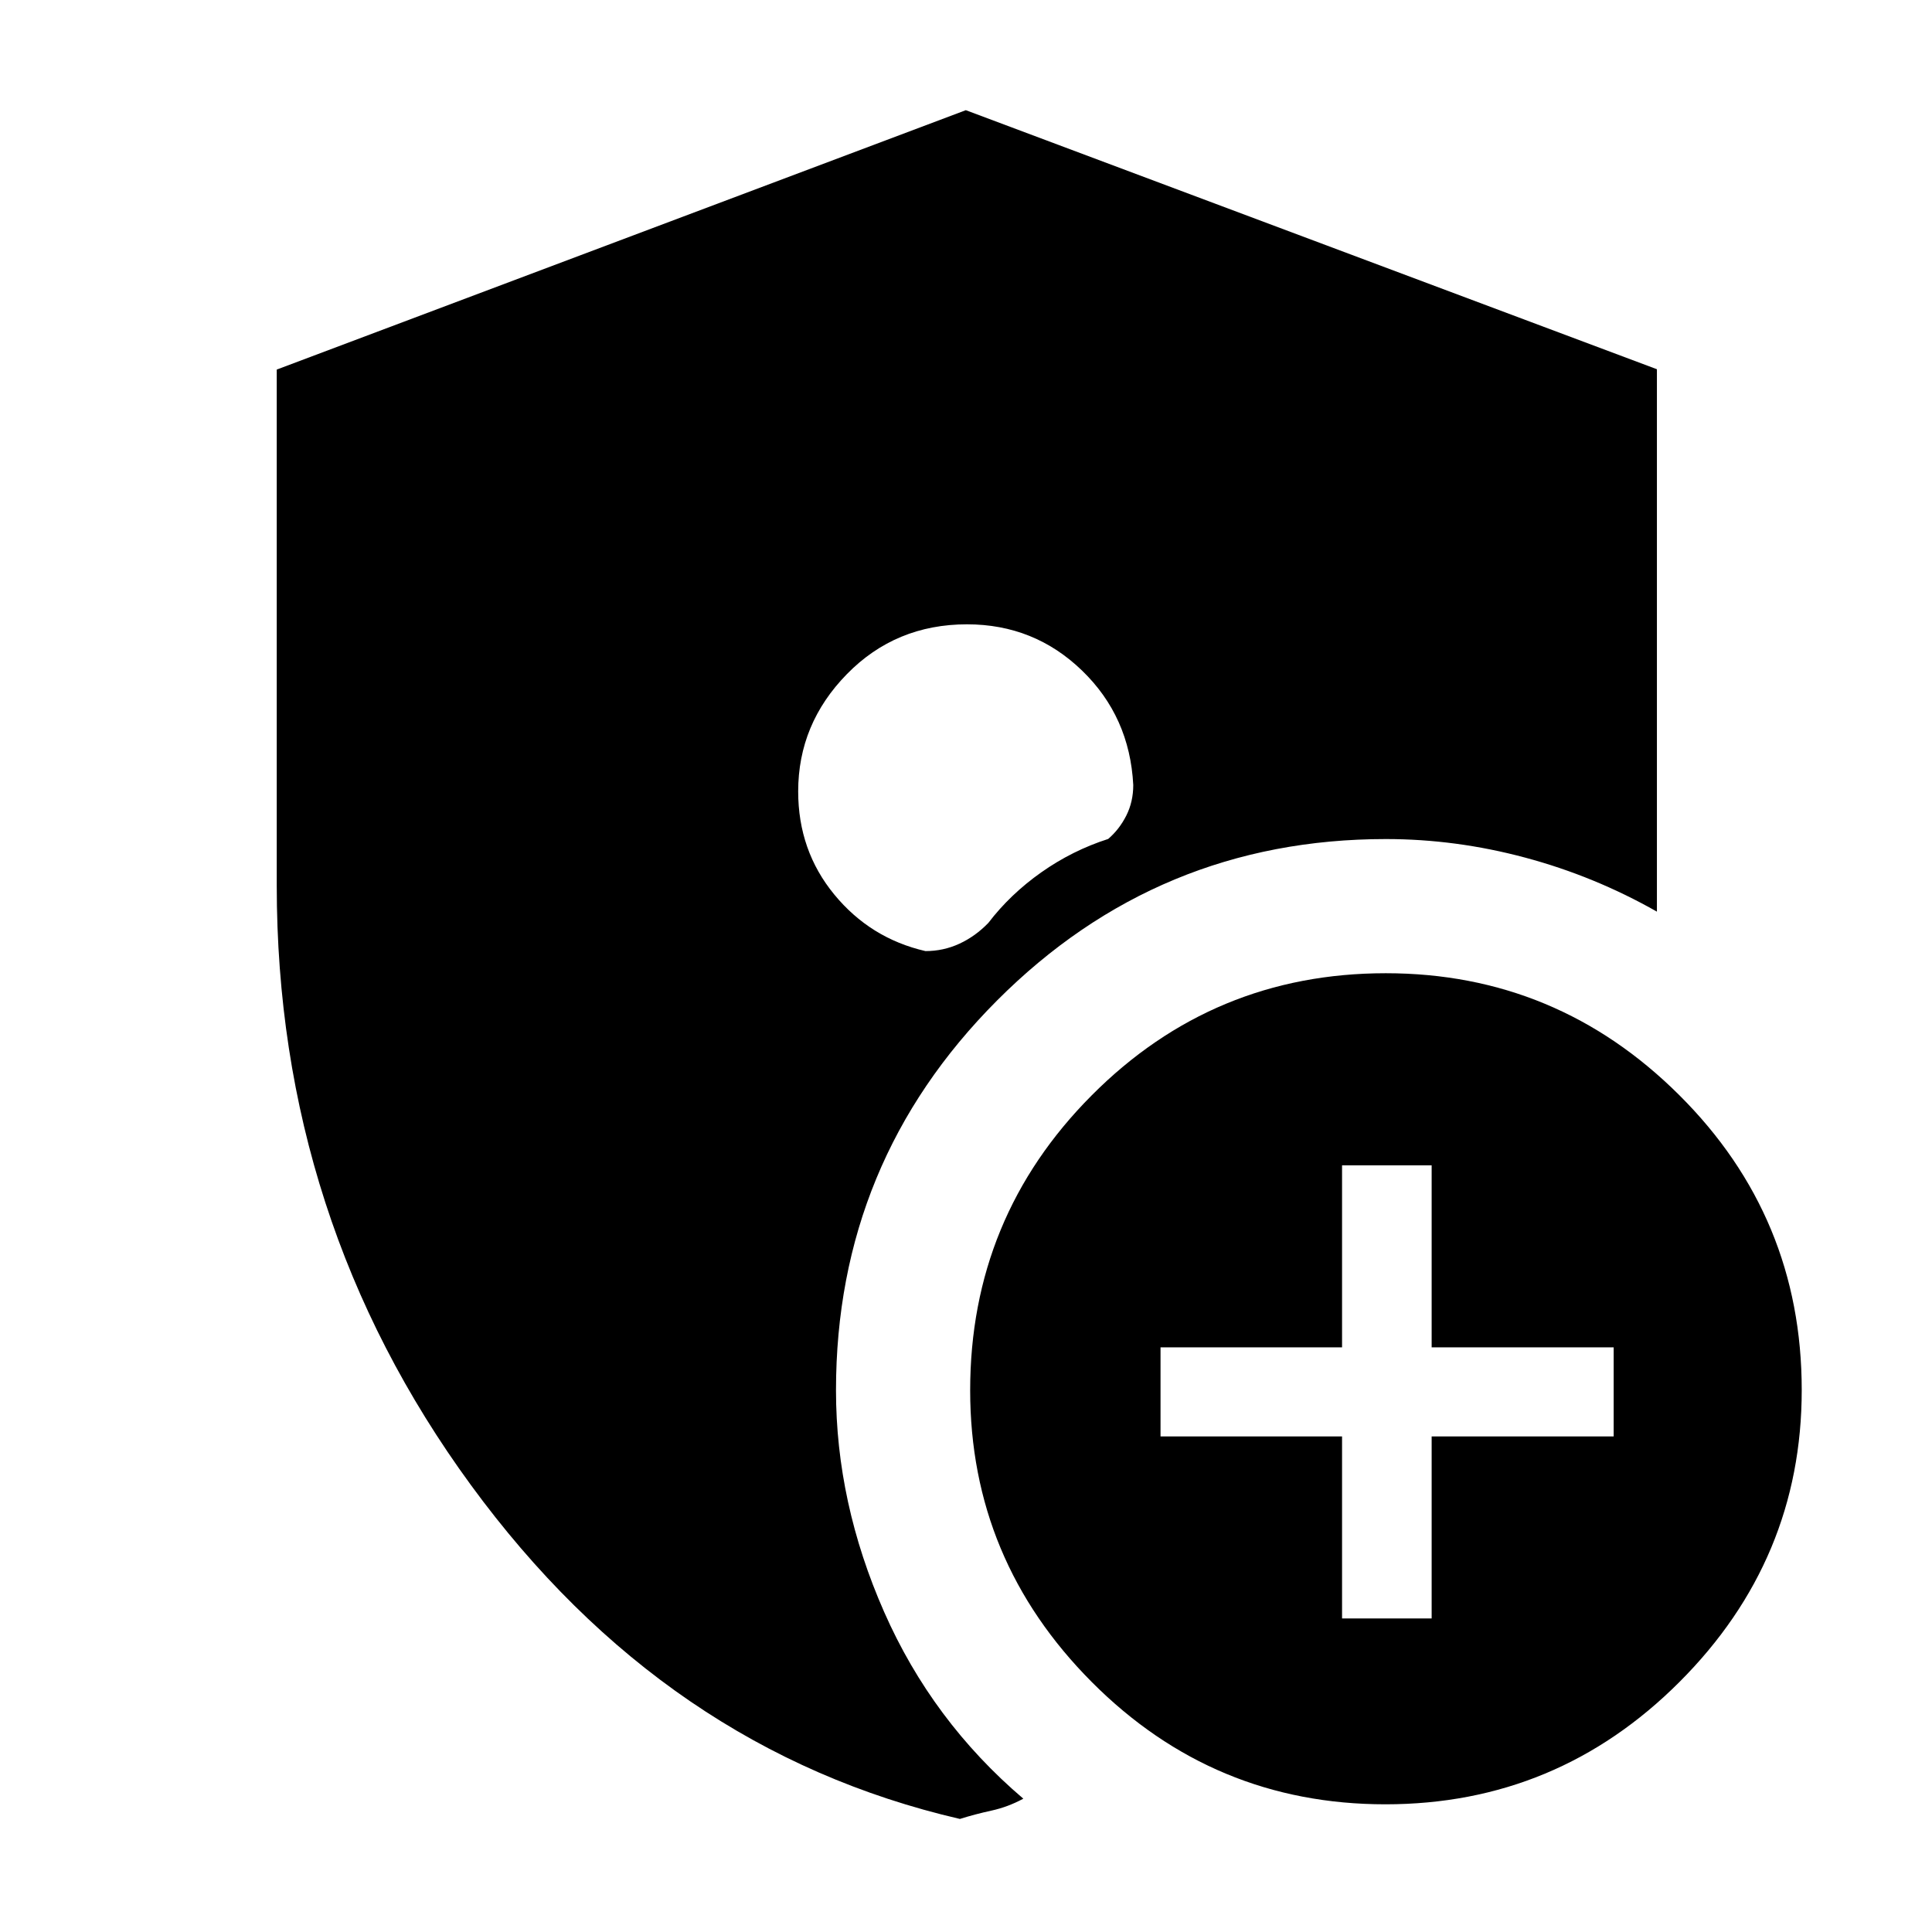 <svg xmlns="http://www.w3.org/2000/svg" height="40" viewBox="0 -960 960 960" width="40"><path d="M480.52-649.78q-35.47 0-59.69 24.73t-24.22 58.3q0 29.42 17.93 51.22 17.92 21.81 45.31 28.12 8.94 0 16.88-3.67 7.94-3.67 14.37-10.33 10.89-14.25 26.31-25.13 15.42-10.87 33.24-16.59 5.55-4.76 9.01-11.63 3.45-6.86 3.45-15.19-1.76-33.99-25.51-56.91-23.74-22.92-57.08-22.92ZM666.86-155.8h44.52v-90.45h90.44v-44.27h-90.44v-90.44h-44.52v90.44h-90.2v44.27h90.2v90.45Zm21.55 92.35q-85.36 0-145.85-60.7-60.49-60.7-60.49-144.98 0-85.92 60.4-146.6 60.41-60.68 146.12-60.68 85.02 0 145.85 60.59t60.83 146.51q0 84.29-60.75 145.07-60.75 60.79-146.11 60.79Zm-211.44 7.27Q330.5-90.09 234.01-222.06q-96.5-131.97-96.5-297.96v-256.34l342.4-128.89 343.4 128.72v269.52q-31.03-17.62-65.44-26.84-34.41-9.23-69.2-9.23-113.21 0-193.24 80.22-80.03 80.23-80.03 193.72 0 55.79 23.91 110.08 23.91 54.28 69.17 92.81-7.61 4.13-15.88 5.94-8.27 1.81-15.63 4.13Z"/></svg>